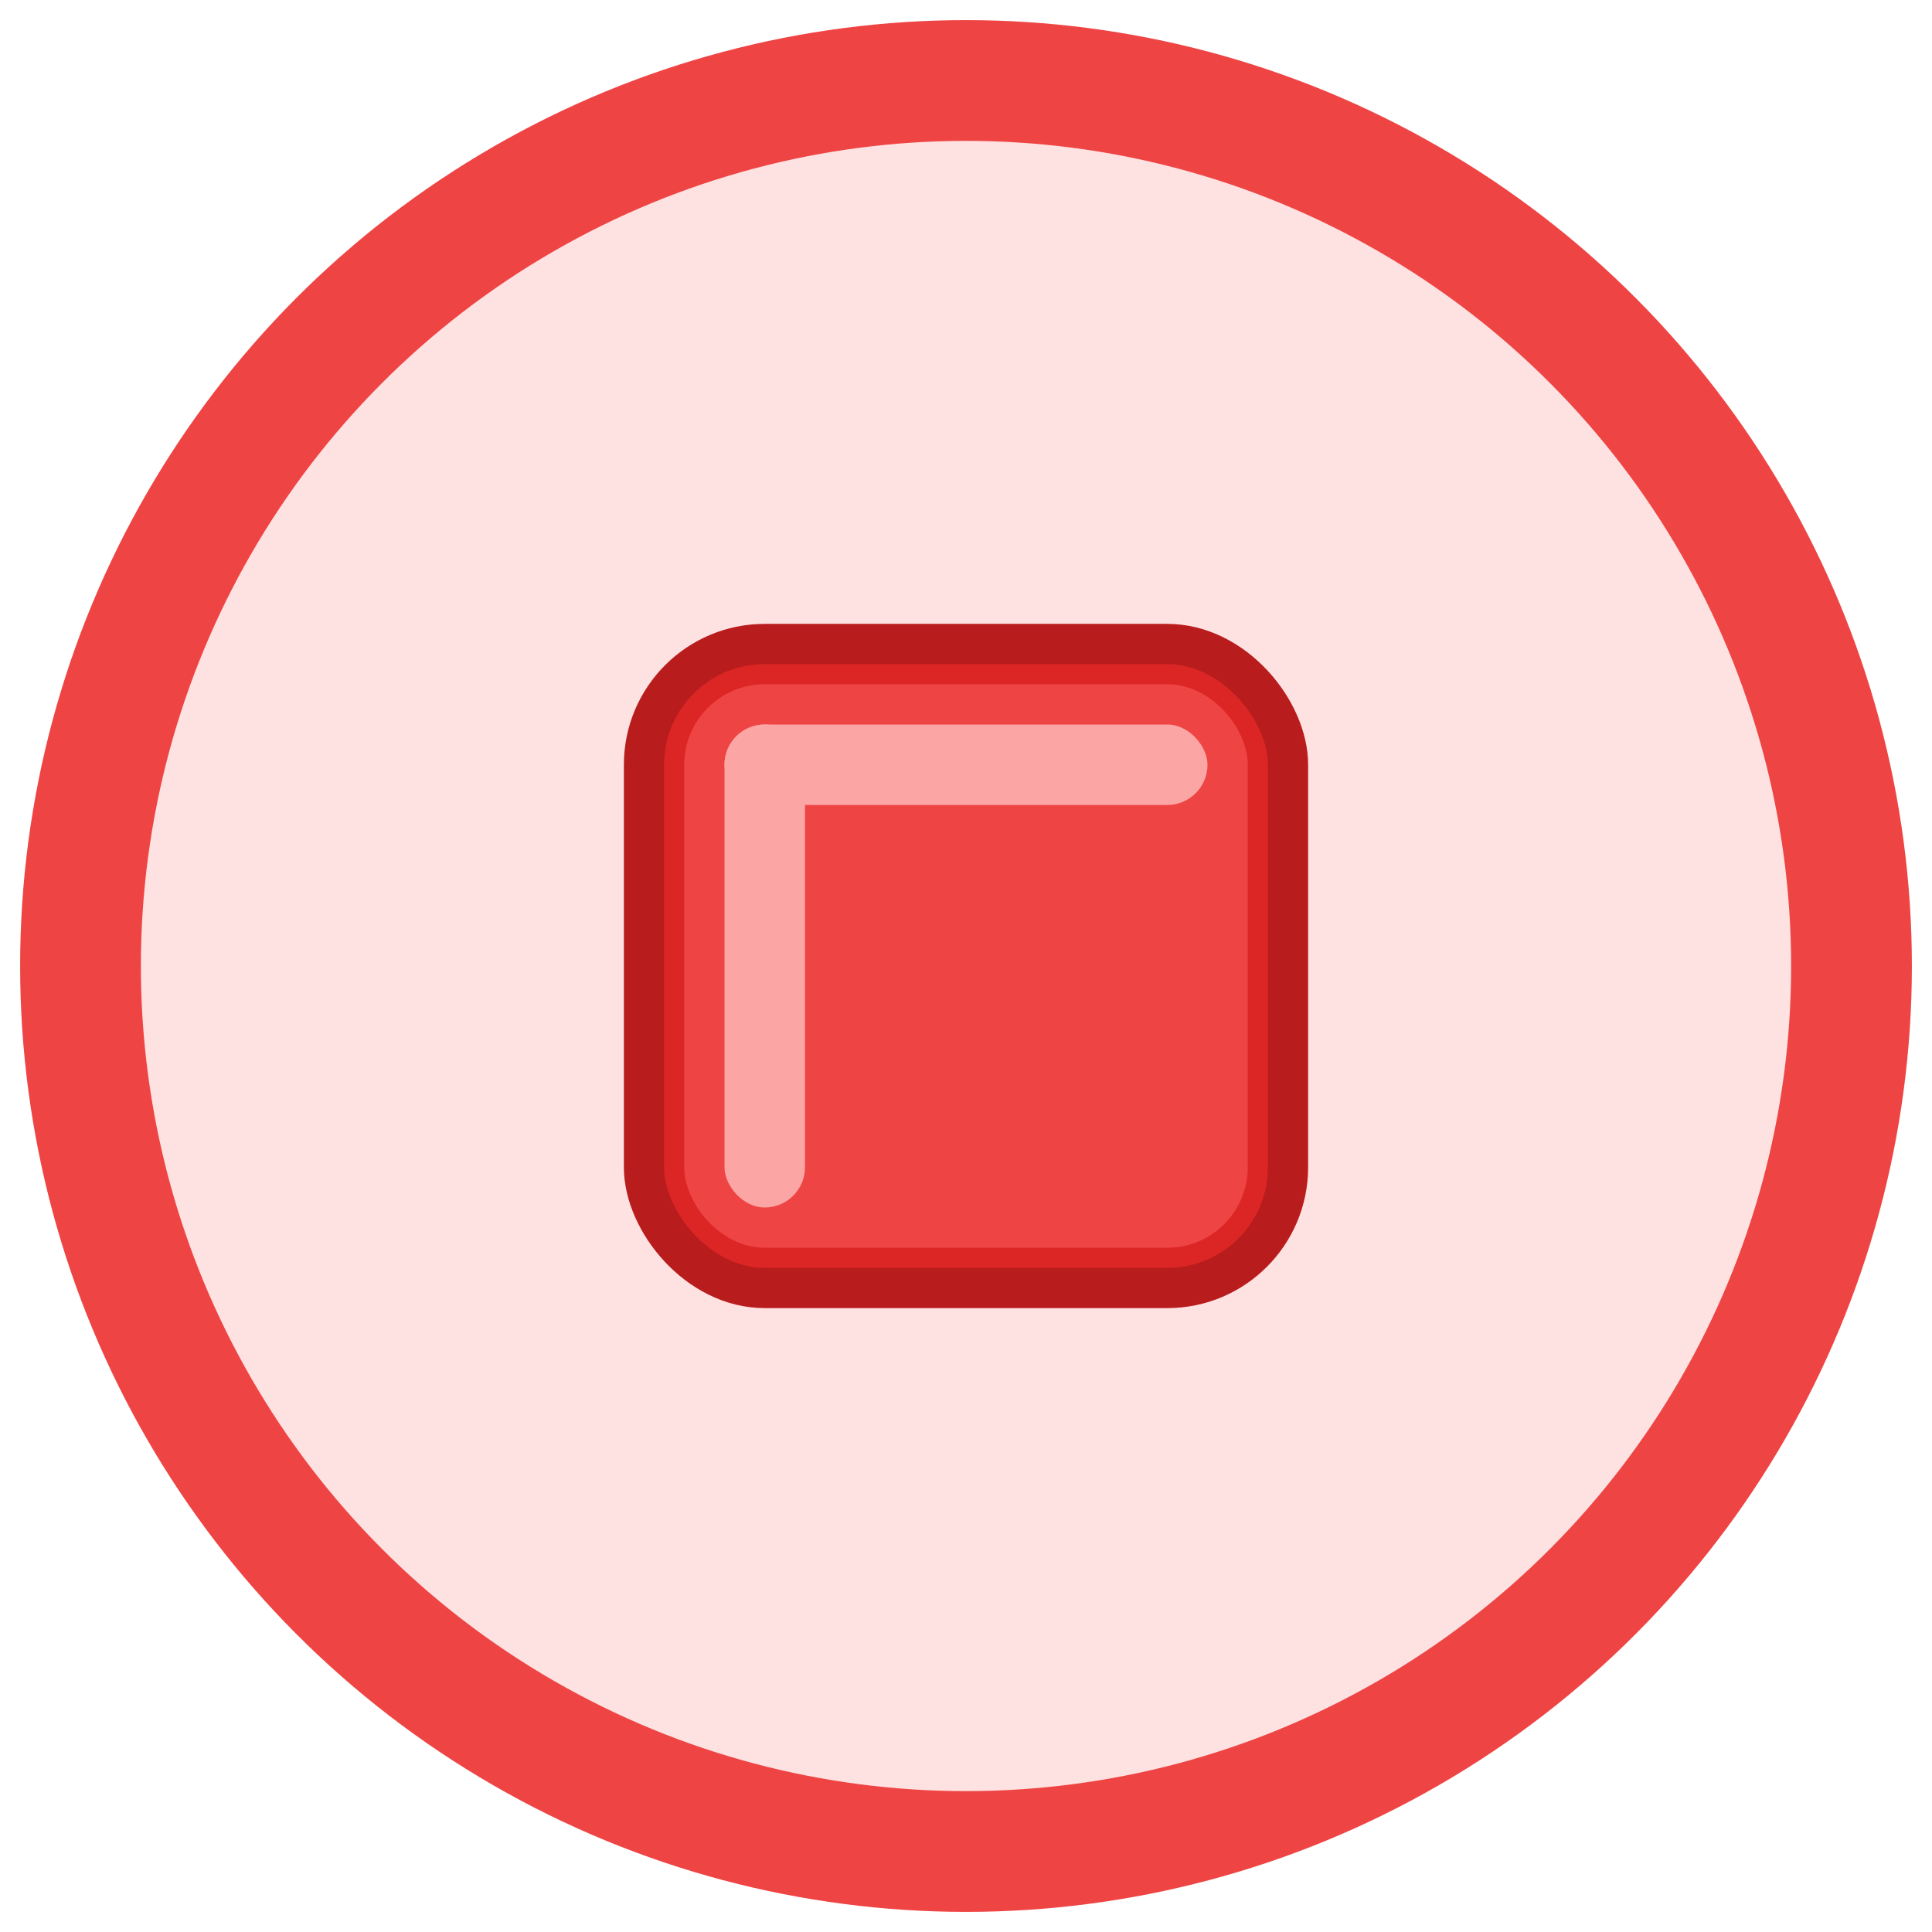 <?xml version="1.0" encoding="UTF-8"?>
<svg width="24" height="24" viewBox="0 0 24 24" fill="none" xmlns="http://www.w3.org/2000/svg">
  <!-- 停止录音图标 - 现代红色设计 -->
  
  <!-- 外圆背景 -->
  <circle cx="12" cy="12" r="11" fill="#FEE2E2" stroke="#EF4444" stroke-width="1.5"/>
  
  <!-- 停止按钮 - 圆角方形 -->
  <rect x="8" y="8" width="8" height="8" rx="1.5" fill="#DC2626" stroke="#B91C1C" stroke-width="0.5"/>
  
  <!-- 内部高光效果 -->
  <rect x="8.5" y="8.5" width="7" height="7" rx="1" fill="#EF4444"/>
  
  <!-- 顶部高光 -->
  <rect x="9" y="9" width="6" height="1" rx="0.5" fill="#FCA5A5"/>
  
  <!-- 左侧高光 -->
  <rect x="9" y="9" width="1" height="6" rx="0.5" fill="#FCA5A5"/>
</svg>
